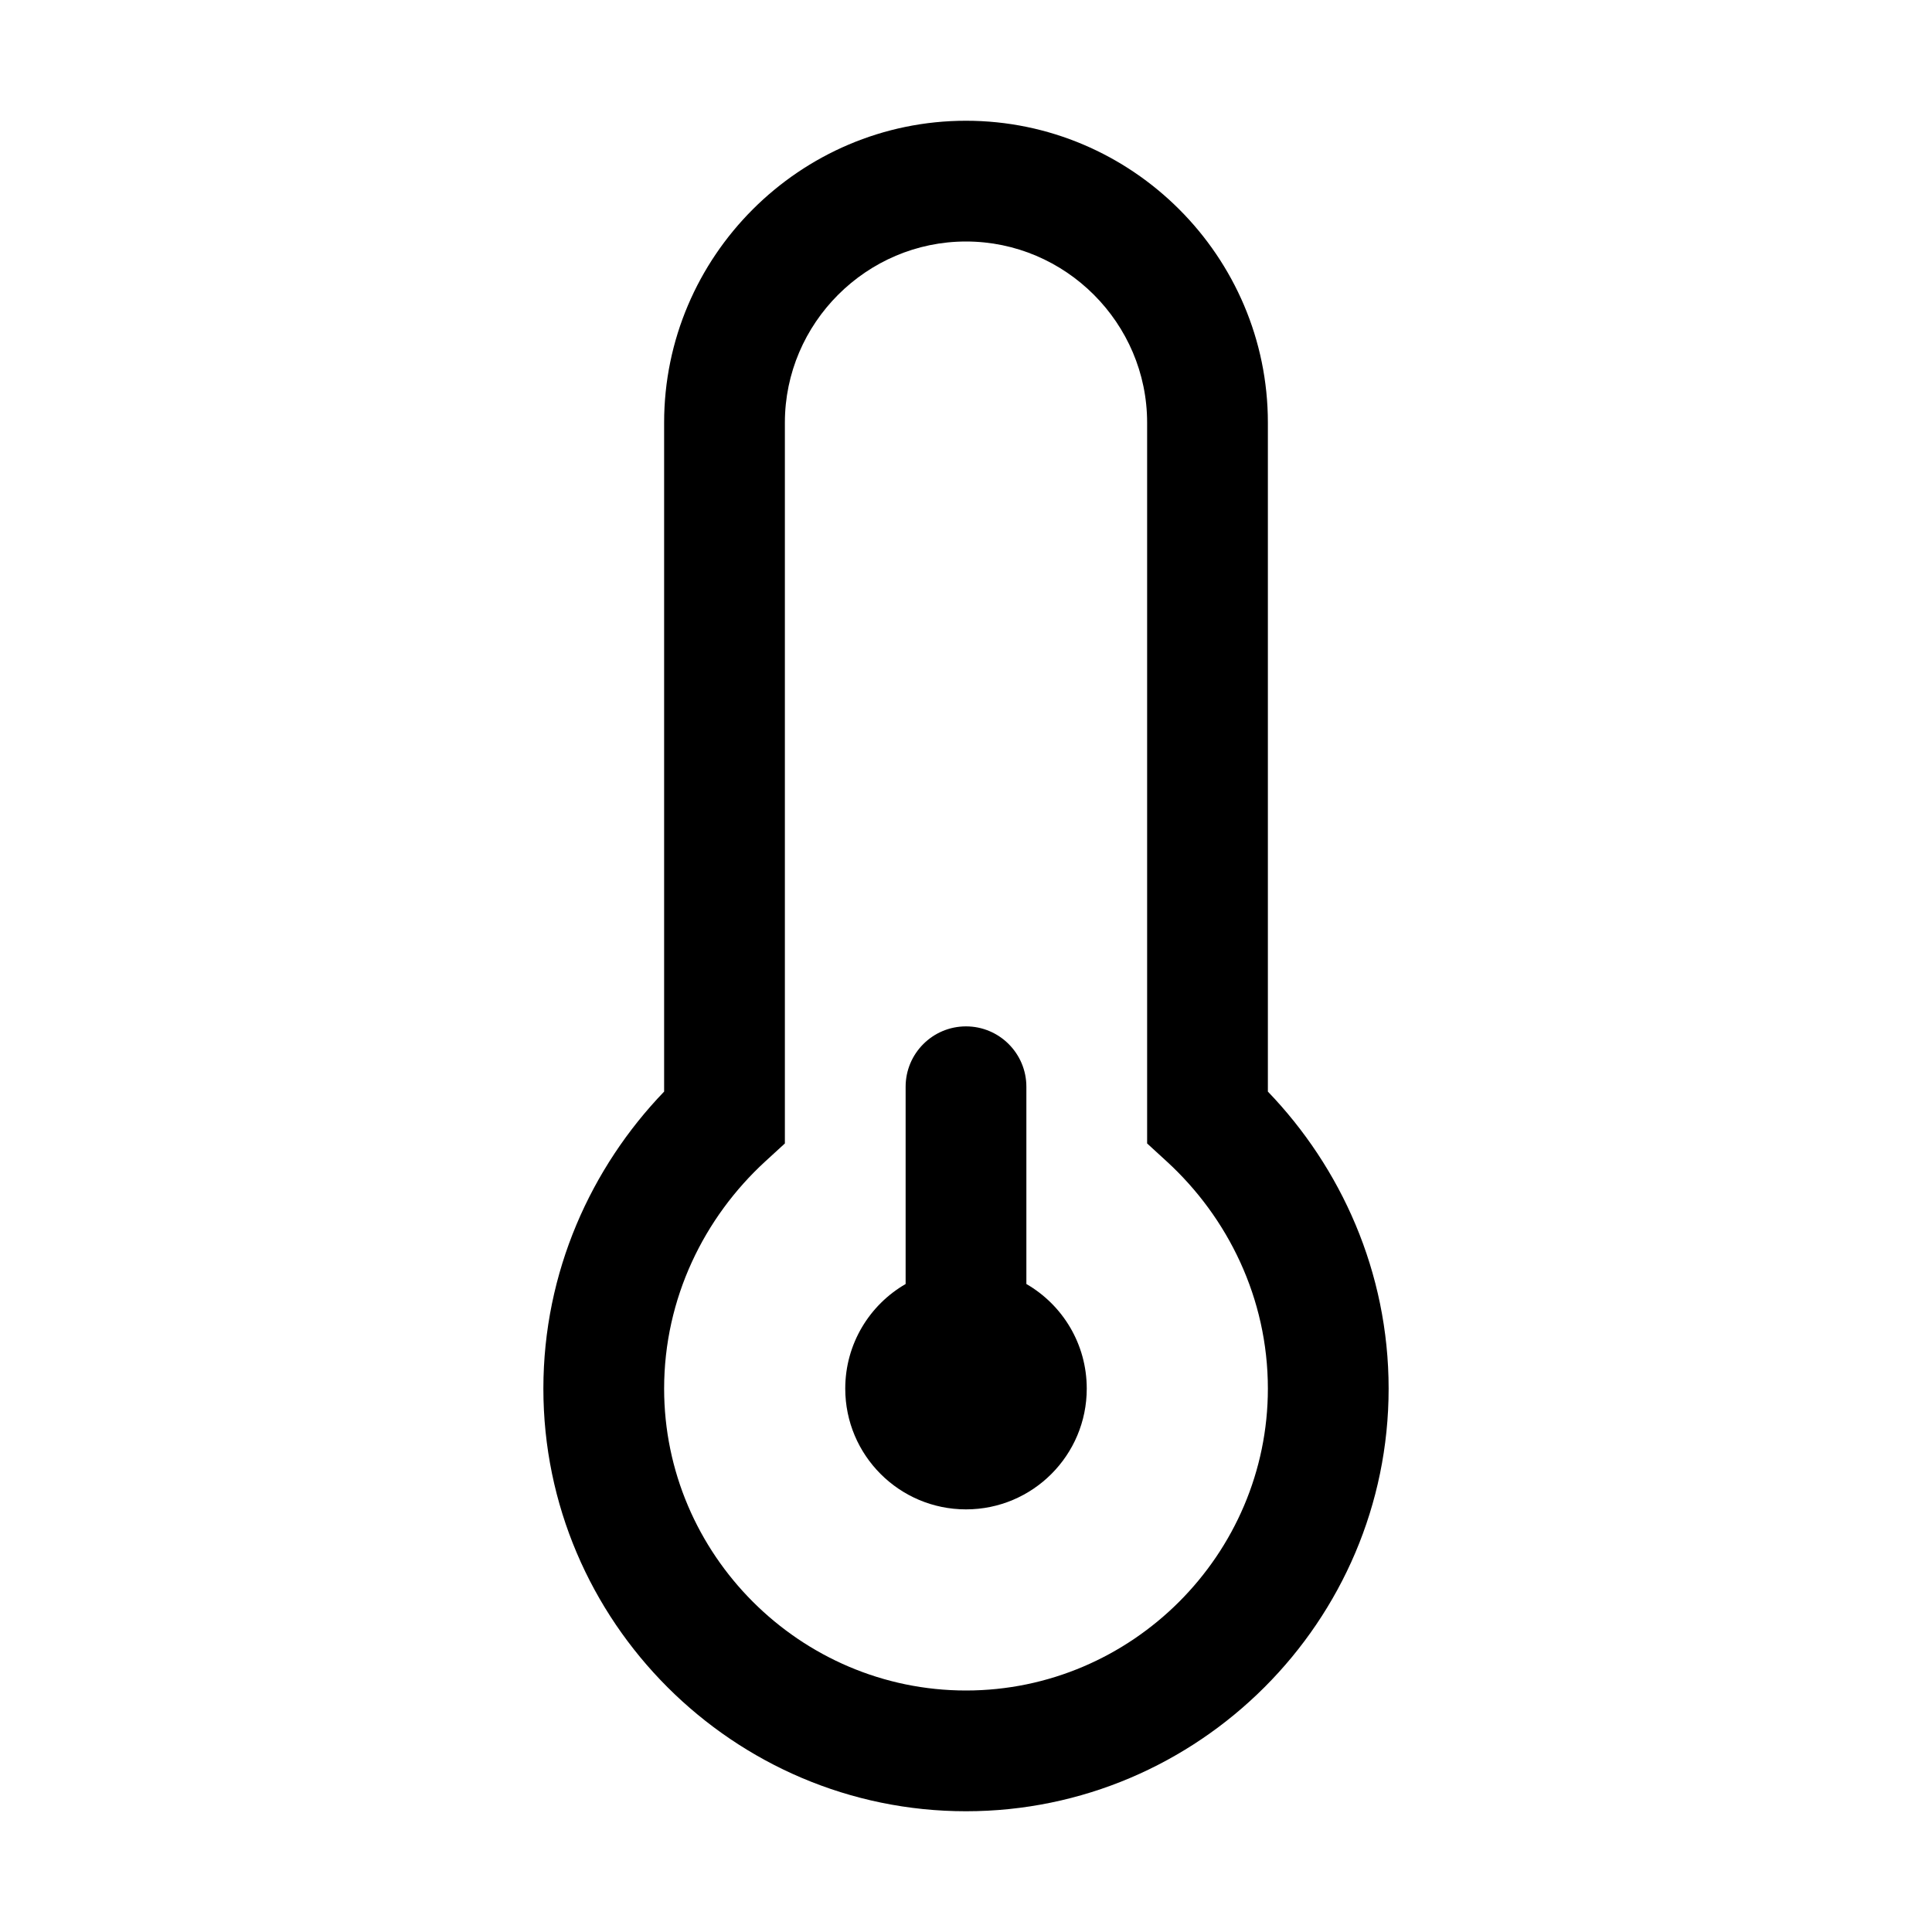 <!-- Generated by IcoMoon.io -->
<svg version="1.1" xmlns="http://www.w3.org/2000/svg" width="20" height="20" viewBox="0 0 20 20">
<title>temperature-low</title>
<path d="M10 10.625c0.345 0 0.625 0.28 0.625 0.625v2.042c0.374 0.216 0.625 0.62 0.625 1.083 0 0.69-0.56 1.25-1.25 1.25s-1.25-0.56-1.25-1.25c0-0.463 0.251-0.867 0.625-1.083v-2.042c0-0.345 0.28-0.625 0.625-0.625z"></path>
<path d="M10 1.25c-1.72 0-3.125 1.405-3.125 3.125v6.925c-0.755 0.785-1.25 1.866-1.25 3.075 0 2.408 1.967 4.375 4.375 4.375s4.375-1.967 4.375-4.375c0-1.209-0.495-2.29-1.25-3.075v-6.925c0-1.72-1.405-3.125-3.125-3.125zM8.125 4.375c0-1.030 0.845-1.875 1.875-1.875s1.875 0.845 1.875 1.875v7.462l0.203 0.186c0.632 0.579 1.047 1.416 1.047 2.352 0 1.717-1.408 3.125-3.125 3.125s-3.125-1.408-3.125-3.125c0-0.936 0.416-1.773 1.047-2.352l0.203-0.186v-7.462z"></path>
</svg>
